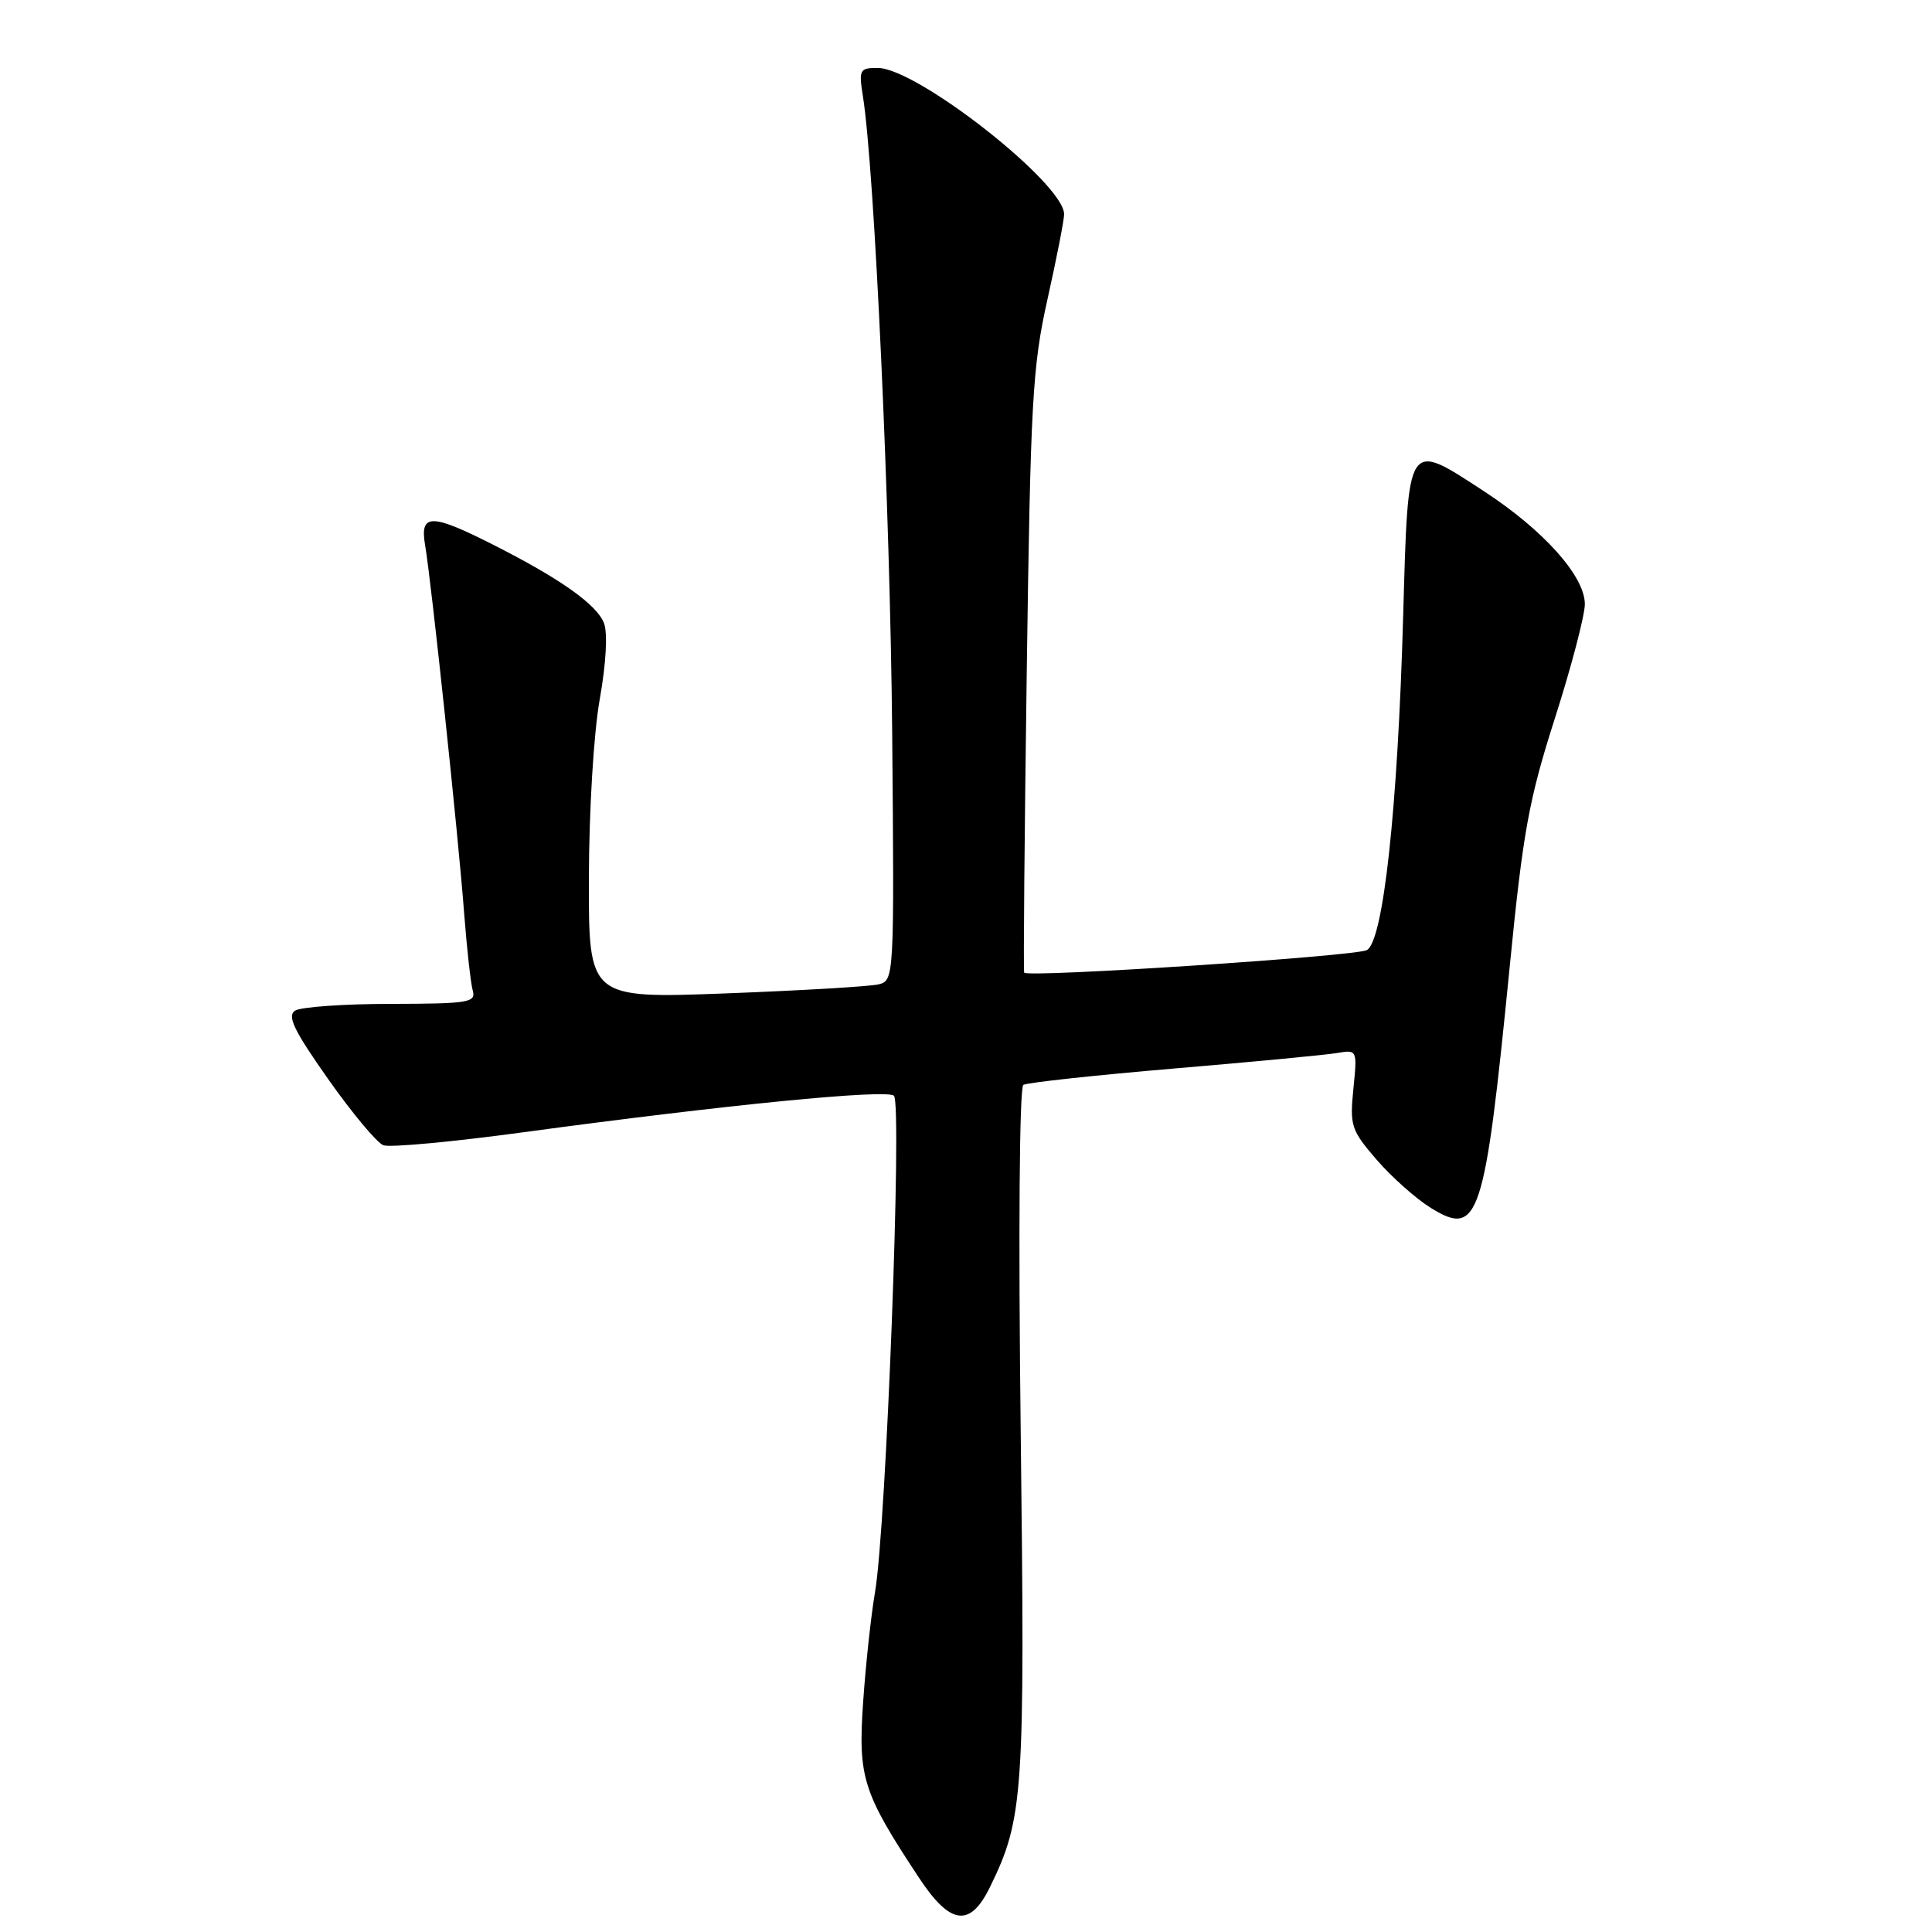 <?xml version="1.0" encoding="UTF-8" standalone="no"?>
<!DOCTYPE svg PUBLIC "-//W3C//DTD SVG 1.1//EN" "http://www.w3.org/Graphics/SVG/1.1/DTD/svg11.dtd" >
<svg xmlns="http://www.w3.org/2000/svg" xmlns:xlink="http://www.w3.org/1999/xlink" version="1.1" viewBox="0 0 256 256">
 <g >
 <path fill="currentColor"
d=" M 131.20 250.00 C 135.62 240.94 135.83 237.83 135.25 189.83 C 134.93 163.27 135.08 144.07 135.60 143.75 C 136.10 143.45 145.05 142.48 155.50 141.59 C 165.95 140.71 175.70 139.78 177.17 139.53 C 179.84 139.08 179.85 139.10 179.33 144.29 C 178.84 149.17 179.04 149.76 182.42 153.68 C 184.41 155.98 187.64 158.85 189.60 160.06 C 195.95 163.98 196.73 161.59 200.04 128.13 C 201.81 110.17 202.58 105.96 206.04 95.15 C 208.22 88.33 210.00 81.53 210.00 80.05 C 210.00 76.35 204.52 70.23 196.60 65.07 C 186.38 58.40 186.60 58.06 185.93 81.51 C 185.21 107.22 183.29 124.79 181.10 125.90 C 179.47 126.72 136.09 129.57 135.71 128.88 C 135.59 128.67 135.75 110.72 136.05 89.00 C 136.55 53.16 136.80 48.59 138.80 39.64 C 140.01 34.22 141.00 29.16 141.00 28.39 C 141.00 24.31 121.49 9.00 116.29 9.00 C 113.91 9.00 113.78 9.24 114.34 12.75 C 115.88 22.42 117.96 67.72 118.22 97.20 C 118.50 129.55 118.48 129.91 116.43 130.43 C 115.29 130.71 106.18 131.25 96.18 131.63 C 78.00 132.31 78.00 132.31 78.03 116.41 C 78.05 107.34 78.67 97.12 79.47 92.64 C 80.31 87.94 80.53 83.91 80.04 82.59 C 79.09 80.10 74.19 76.64 65.21 72.11 C 57.10 68.01 55.61 68.03 56.33 72.25 C 57.14 76.91 60.75 110.95 61.50 121.00 C 61.86 125.67 62.37 130.29 62.64 131.25 C 63.09 132.84 62.11 133.00 51.82 133.02 C 45.59 133.02 39.87 133.43 39.11 133.91 C 38.01 134.61 38.93 136.52 43.48 142.98 C 46.65 147.48 49.94 151.42 50.79 151.75 C 51.64 152.08 60.02 151.30 69.42 150.02 C 96.12 146.40 117.41 144.30 118.45 145.19 C 119.56 146.14 117.42 202.47 115.94 211.00 C 115.42 214.03 114.71 220.57 114.37 225.54 C 113.68 235.54 114.31 237.51 121.76 248.80 C 125.93 255.12 128.55 255.45 131.20 250.00 Z "/>
</g>
</svg>